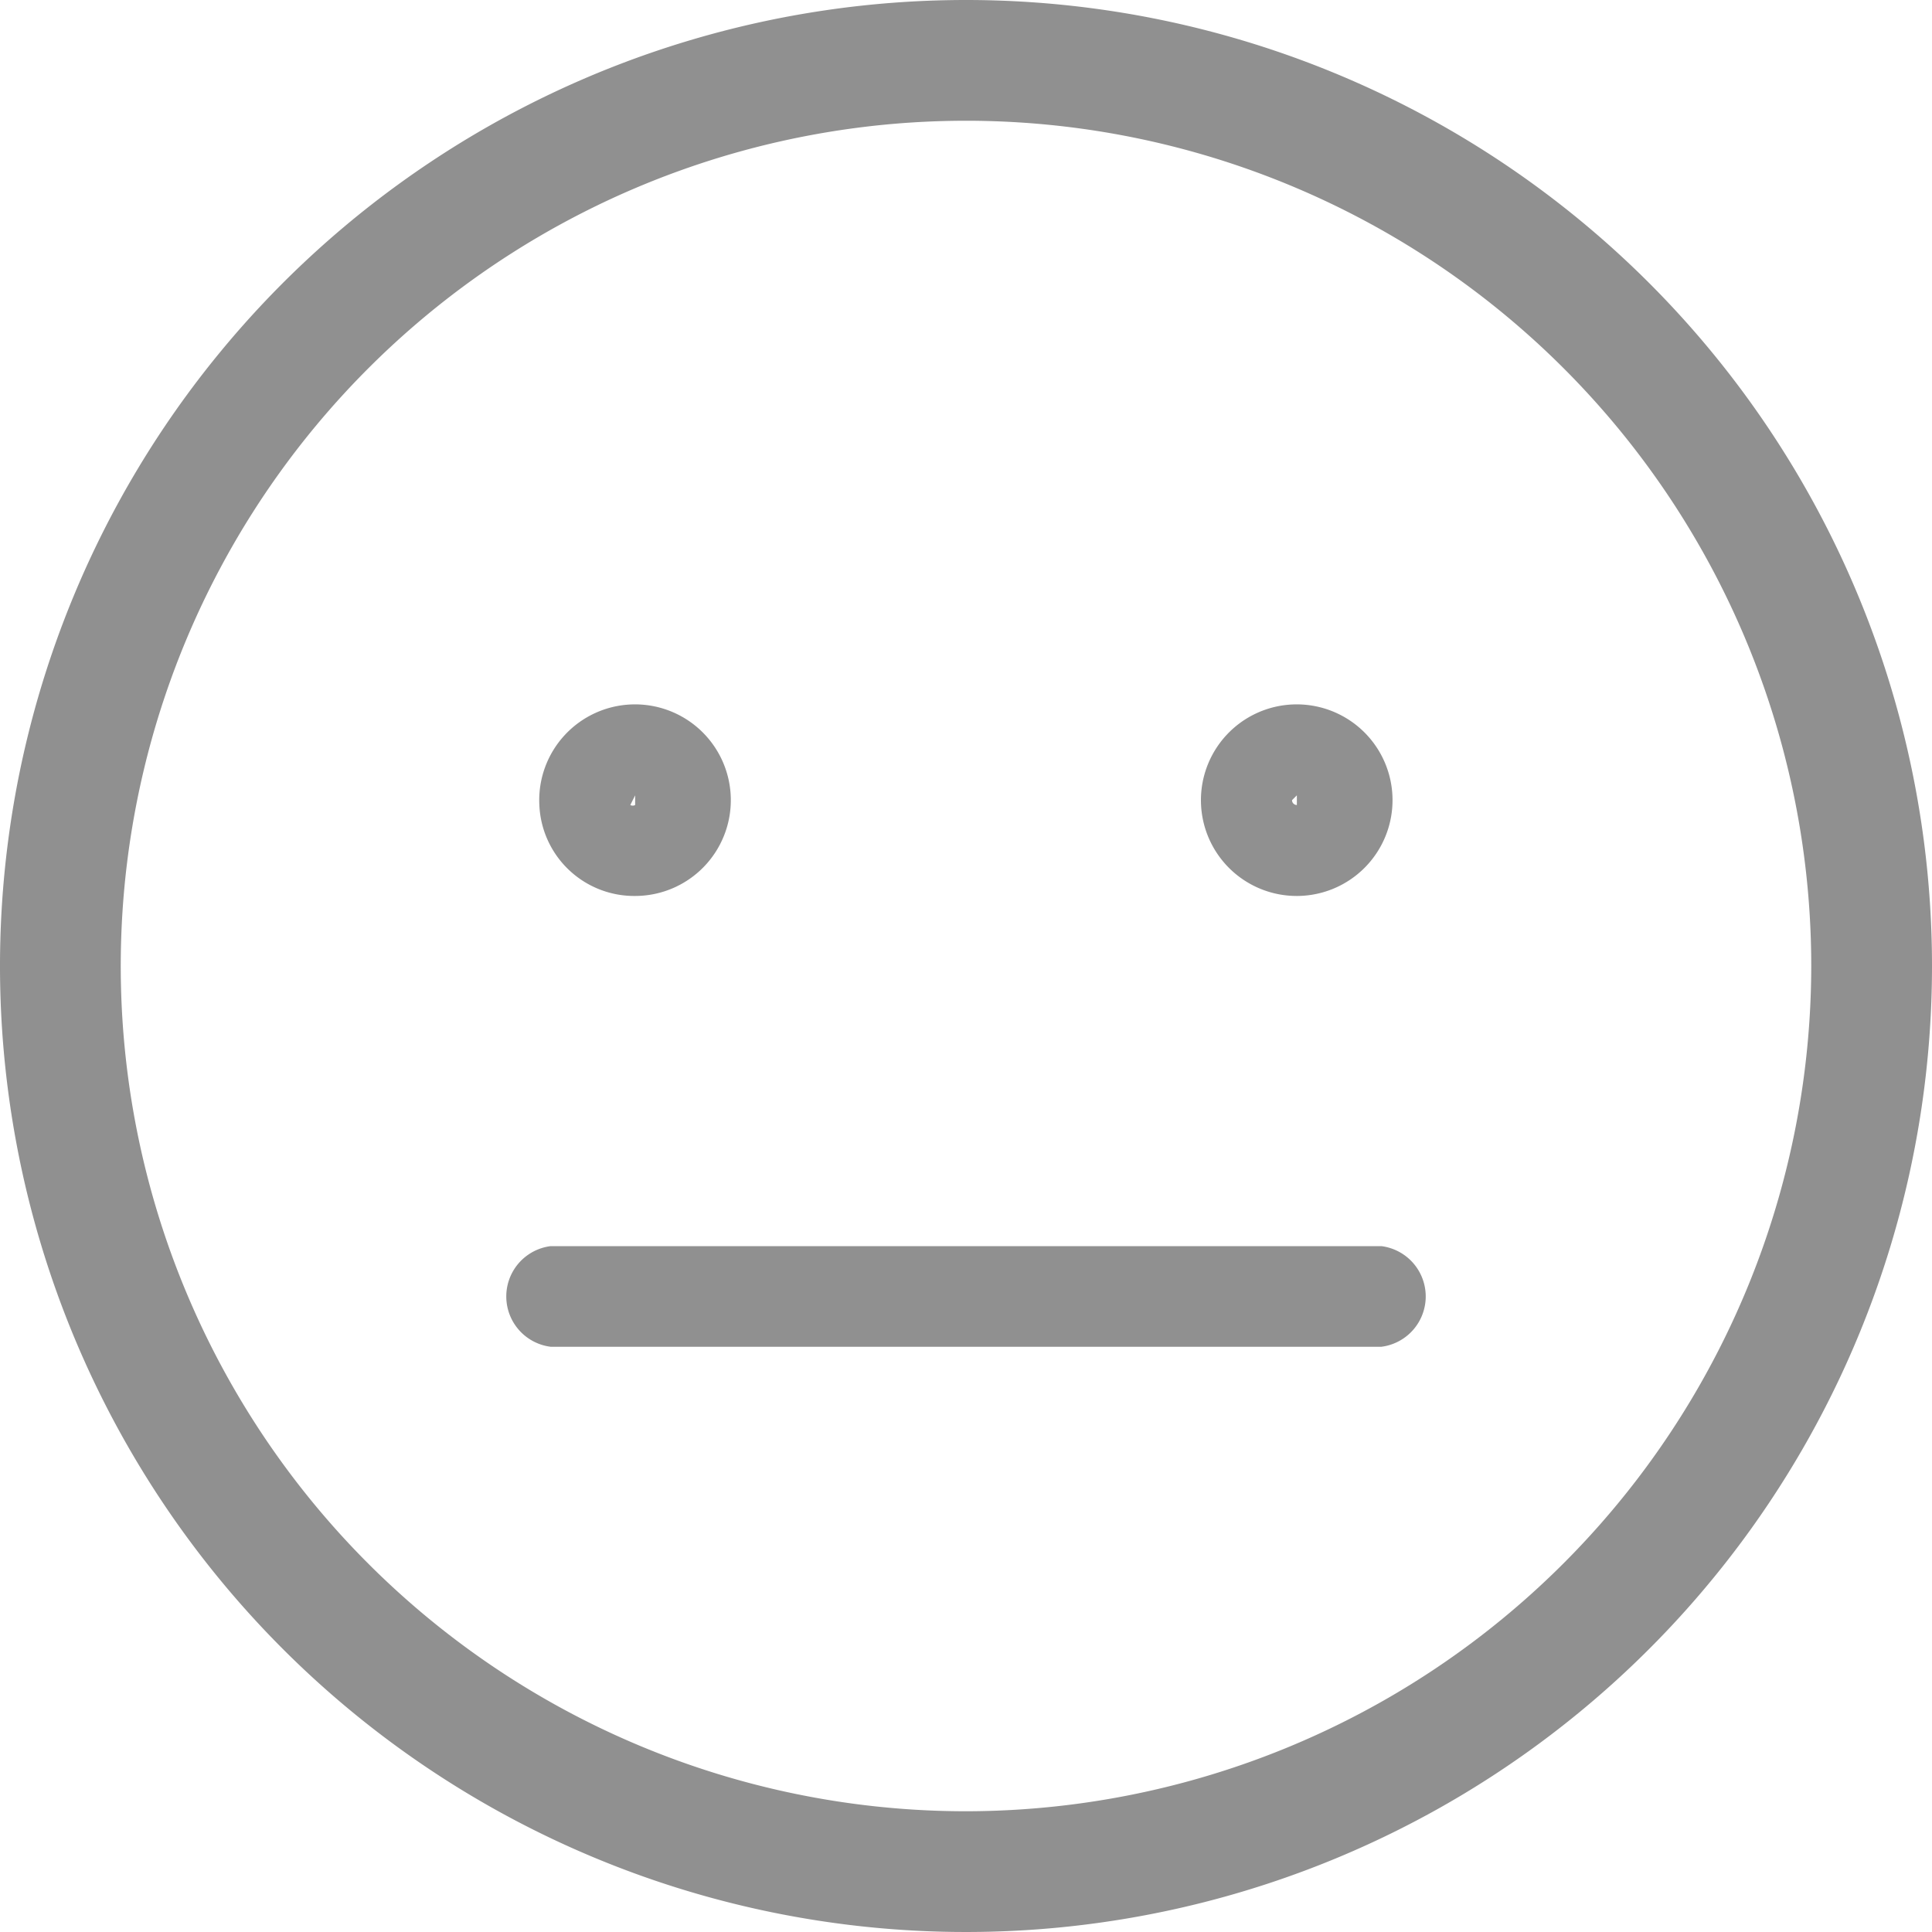 <svg id="Layer_1" data-name="Layer 1" xmlns="http://www.w3.org/2000/svg" viewBox="0 0 24 24">
    <defs>
        <style>
            .cls-1{fill:#909090}
        </style>
    </defs>
    <path class="cls-1" d="M12 0a12 12 0 1 0 12 12A12 12 0 0 0 12 0zm0 22.5A10.5 10.5 0 1 1 22.5 12 10.51 10.51 0 0 1 12 22.5z"/>
    <path class="cls-1" d="M7.89 11.13A1.19 1.19 0 1 0 6.7 10a1.18 1.18 0 0 0 1.19 1.13zm0-1.25V10a.06.06 0 0 1-.06 0zm8.22 1.25A1.19 1.19 0 1 0 14.92 10a1.19 1.19 0 0 0 1.19 1.13zm0-1.25V10a.06.06 0 0 1-.06-.06zm1.05 5.6H6.84a.63.63 0 0 0 0 1.25h10.32a.63.63 0 0 0 0-1.25z"/>
</svg>
